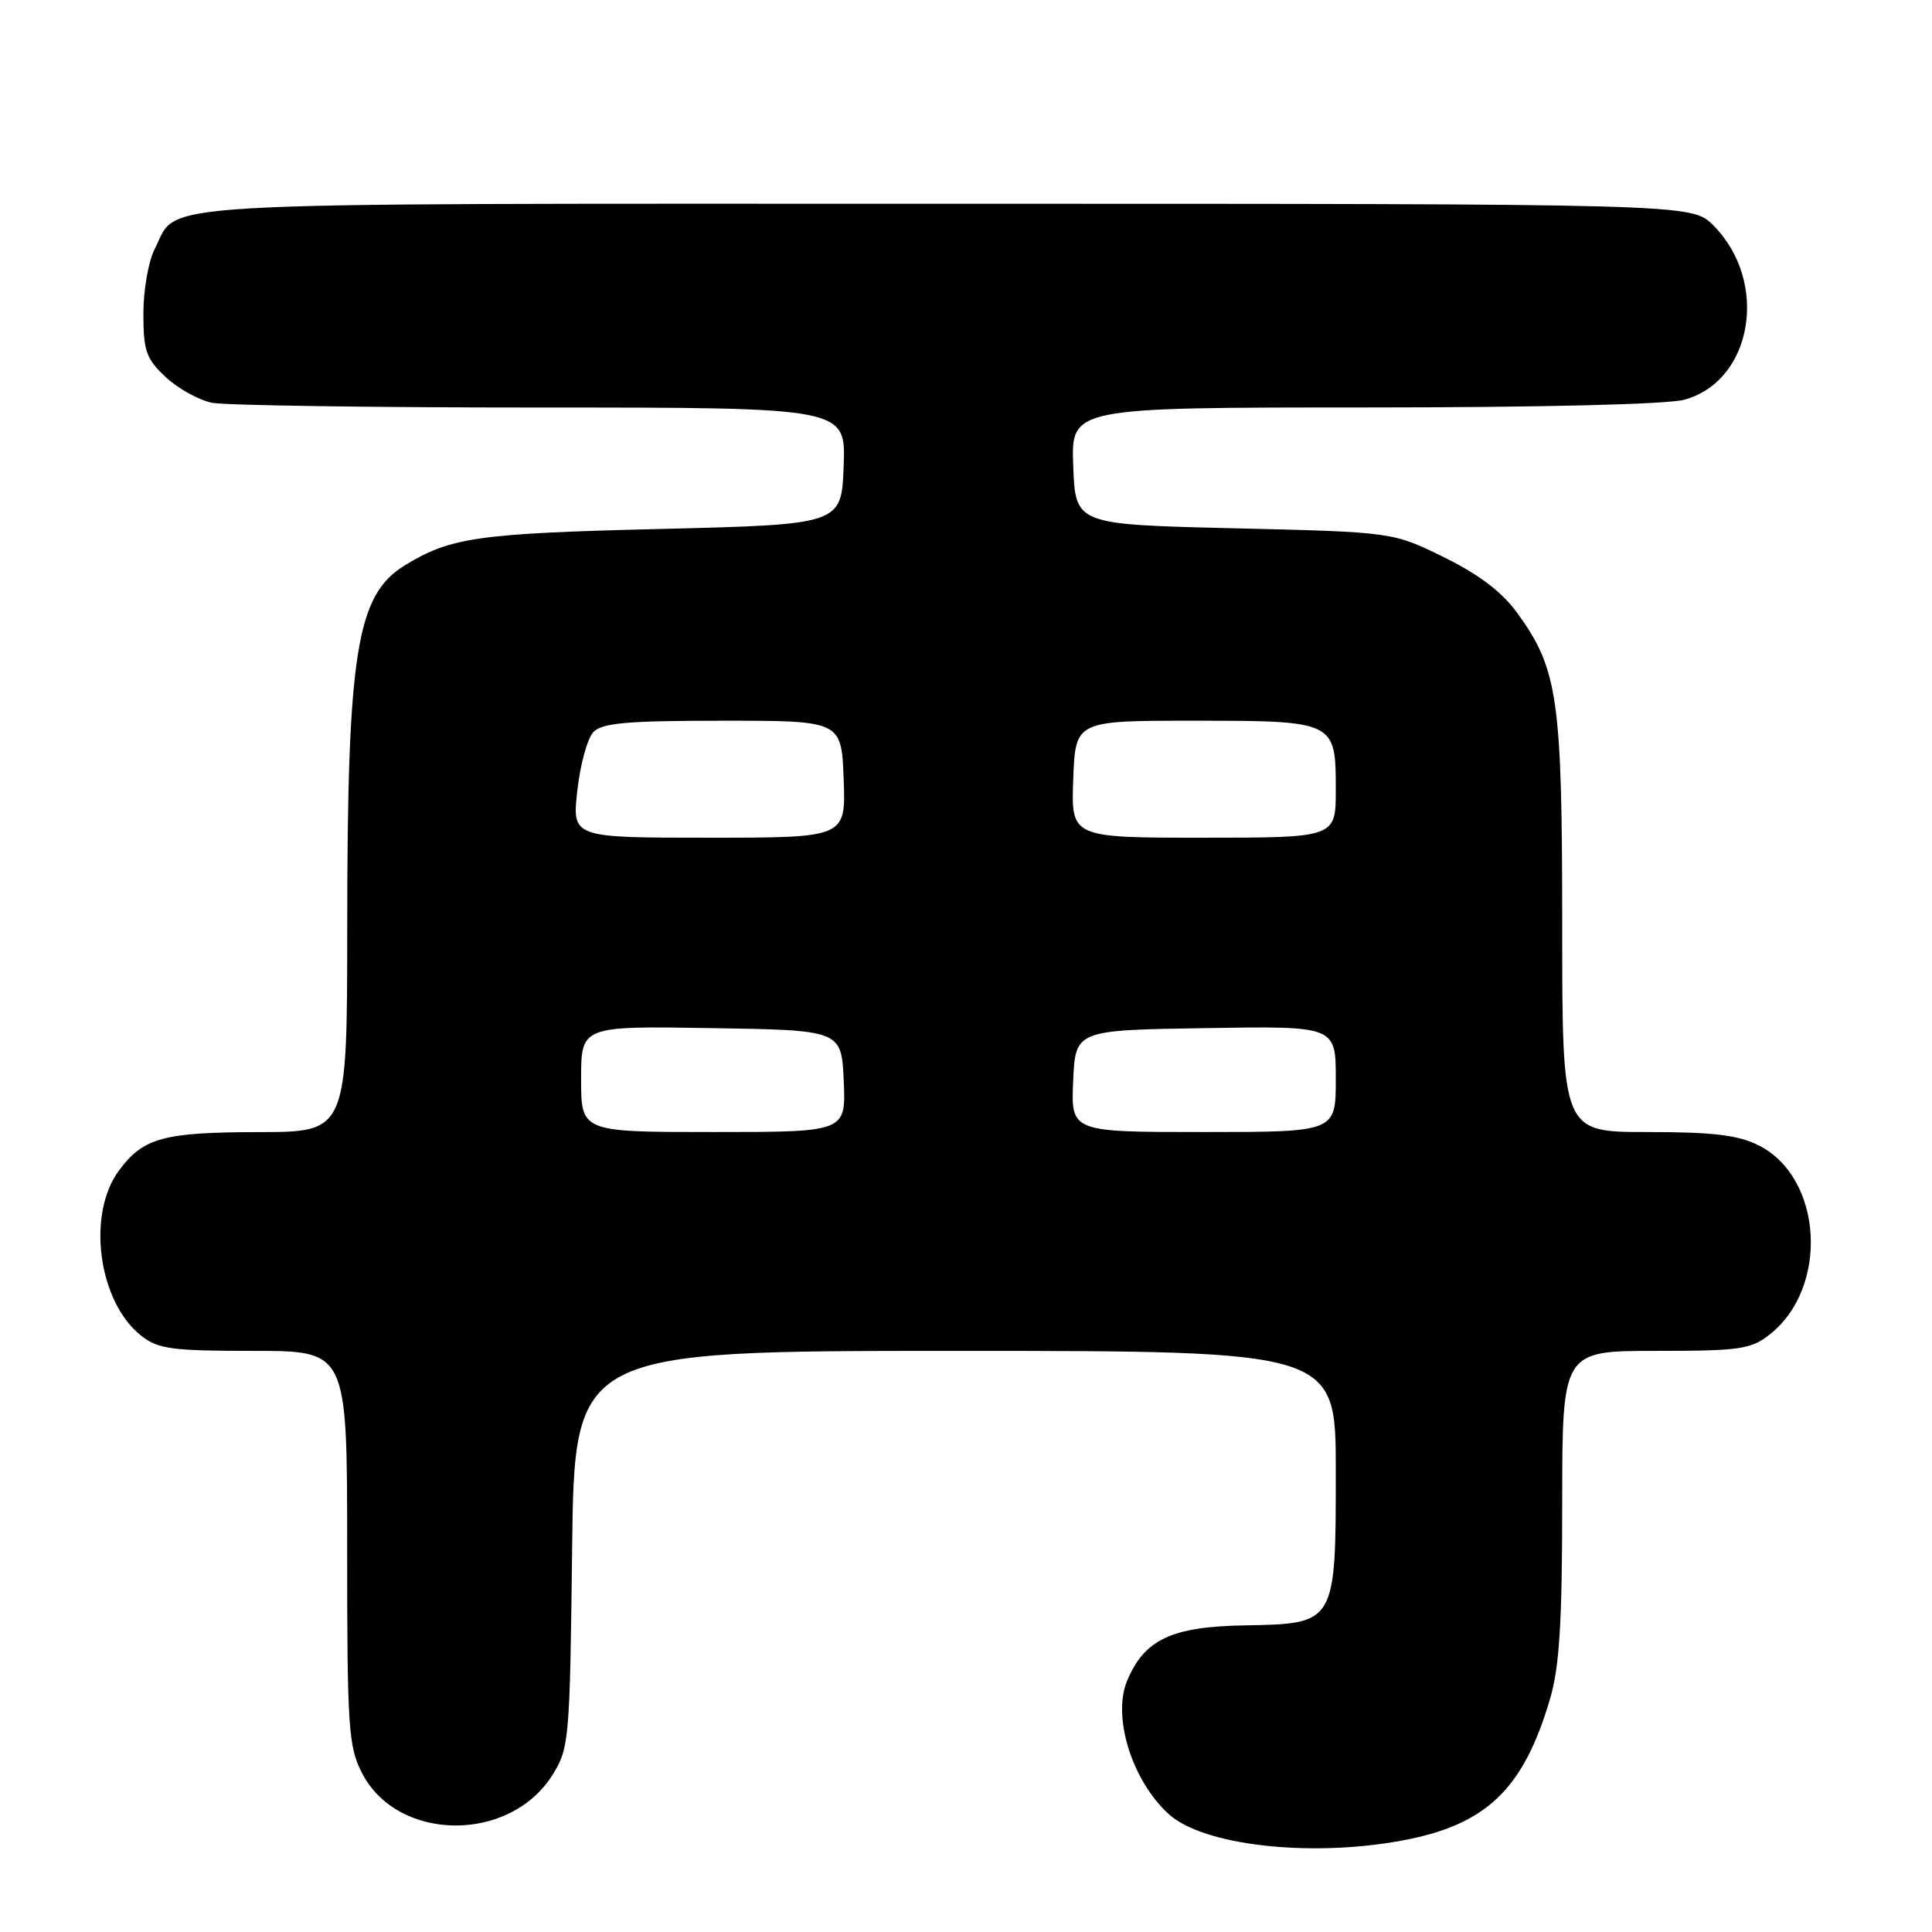 <?xml version="1.0" encoding="UTF-8" standalone="no"?>
<!DOCTYPE svg PUBLIC "-//W3C//DTD SVG 1.1//EN" "http://www.w3.org/Graphics/SVG/1.1/DTD/svg11.dtd" >
<svg xmlns="http://www.w3.org/2000/svg" xmlns:xlink="http://www.w3.org/1999/xlink" version="1.1" viewBox="0 0 256 256">
 <g >
 <path fill="currentColor"
d=" M 185.57 243.92 C 196.90 241.87 201.85 237.16 205.40 225.07 C 206.63 220.88 207.00 214.99 207.00 199.32 C 207.00 179.00 207.00 179.00 219.37 179.00 C 230.54 179.00 232.00 178.79 234.49 176.83 C 242.40 170.60 241.54 156.02 233.00 151.75 C 230.29 150.40 226.96 150.00 218.25 150.00 C 207.00 150.00 207.00 150.00 207.00 122.68 C 207.00 92.60 206.44 88.66 201.07 81.26 C 199.04 78.45 196.02 76.15 191.34 73.84 C 184.55 70.50 184.55 70.50 163.52 70.00 C 142.50 69.50 142.50 69.50 142.21 61.75 C 141.92 54.00 141.92 54.00 180.71 53.99 C 204.23 53.99 220.96 53.58 223.21 52.96 C 232.28 50.44 234.44 37.28 227.00 29.84 C 224.15 27.00 224.15 27.00 125.30 27.00 C 16.63 27.00 23.82 26.59 20.49 33.01 C 19.67 34.60 19.00 38.44 19.00 41.55 C 19.00 46.52 19.36 47.53 21.96 49.97 C 23.59 51.49 26.35 53.02 28.09 53.37 C 29.83 53.72 49.44 54.00 71.67 54.00 C 112.08 54.00 112.08 54.00 111.79 61.75 C 111.50 69.50 111.50 69.50 87.50 70.09 C 63.27 70.68 59.66 71.20 53.58 74.95 C 47.23 78.88 46.02 86.52 46.01 122.75 C 46.00 150.00 46.00 150.00 34.25 150.01 C 21.64 150.03 18.98 150.76 15.77 155.09 C 11.46 160.90 13.01 172.50 18.71 176.99 C 20.96 178.76 22.76 179.00 33.63 179.00 C 46.00 179.00 46.00 179.00 46.00 205.04 C 46.00 228.88 46.16 231.40 47.95 234.90 C 52.64 244.10 67.57 244.25 73.23 235.15 C 75.42 231.64 75.51 230.52 75.81 205.25 C 76.12 179.00 76.12 179.00 126.56 179.00 C 177.00 179.00 177.00 179.00 177.00 194.89 C 177.00 215.18 177.01 215.16 164.95 215.37 C 155.25 215.53 151.63 217.24 149.35 222.71 C 147.35 227.49 150.01 235.99 154.89 240.40 C 159.44 244.52 173.45 246.12 185.57 243.92 Z  M 77.00 142.98 C 77.00 135.95 77.00 135.95 94.25 136.23 C 111.50 136.50 111.50 136.50 111.80 143.25 C 112.09 150.00 112.09 150.00 94.55 150.00 C 77.00 150.00 77.00 150.00 77.00 142.98 Z  M 142.20 143.25 C 142.50 136.50 142.50 136.50 159.75 136.23 C 177.00 135.95 177.00 135.95 177.00 142.98 C 177.00 150.00 177.00 150.00 159.45 150.00 C 141.91 150.00 141.91 150.00 142.20 143.25 Z  M 76.50 104.75 C 76.88 101.31 77.84 97.83 78.63 97.00 C 79.79 95.79 83.12 95.50 95.78 95.50 C 111.50 95.50 111.50 95.50 111.79 103.25 C 112.08 111.00 112.08 111.00 93.94 111.00 C 75.80 111.00 75.80 111.00 76.50 104.75 Z  M 142.21 103.25 C 142.50 95.50 142.50 95.50 158.10 95.50 C 176.92 95.50 177.00 95.54 177.00 104.62 C 177.00 111.00 177.00 111.00 159.46 111.00 C 141.92 111.00 141.92 111.00 142.21 103.25 Z "/>
</g>
</svg>
